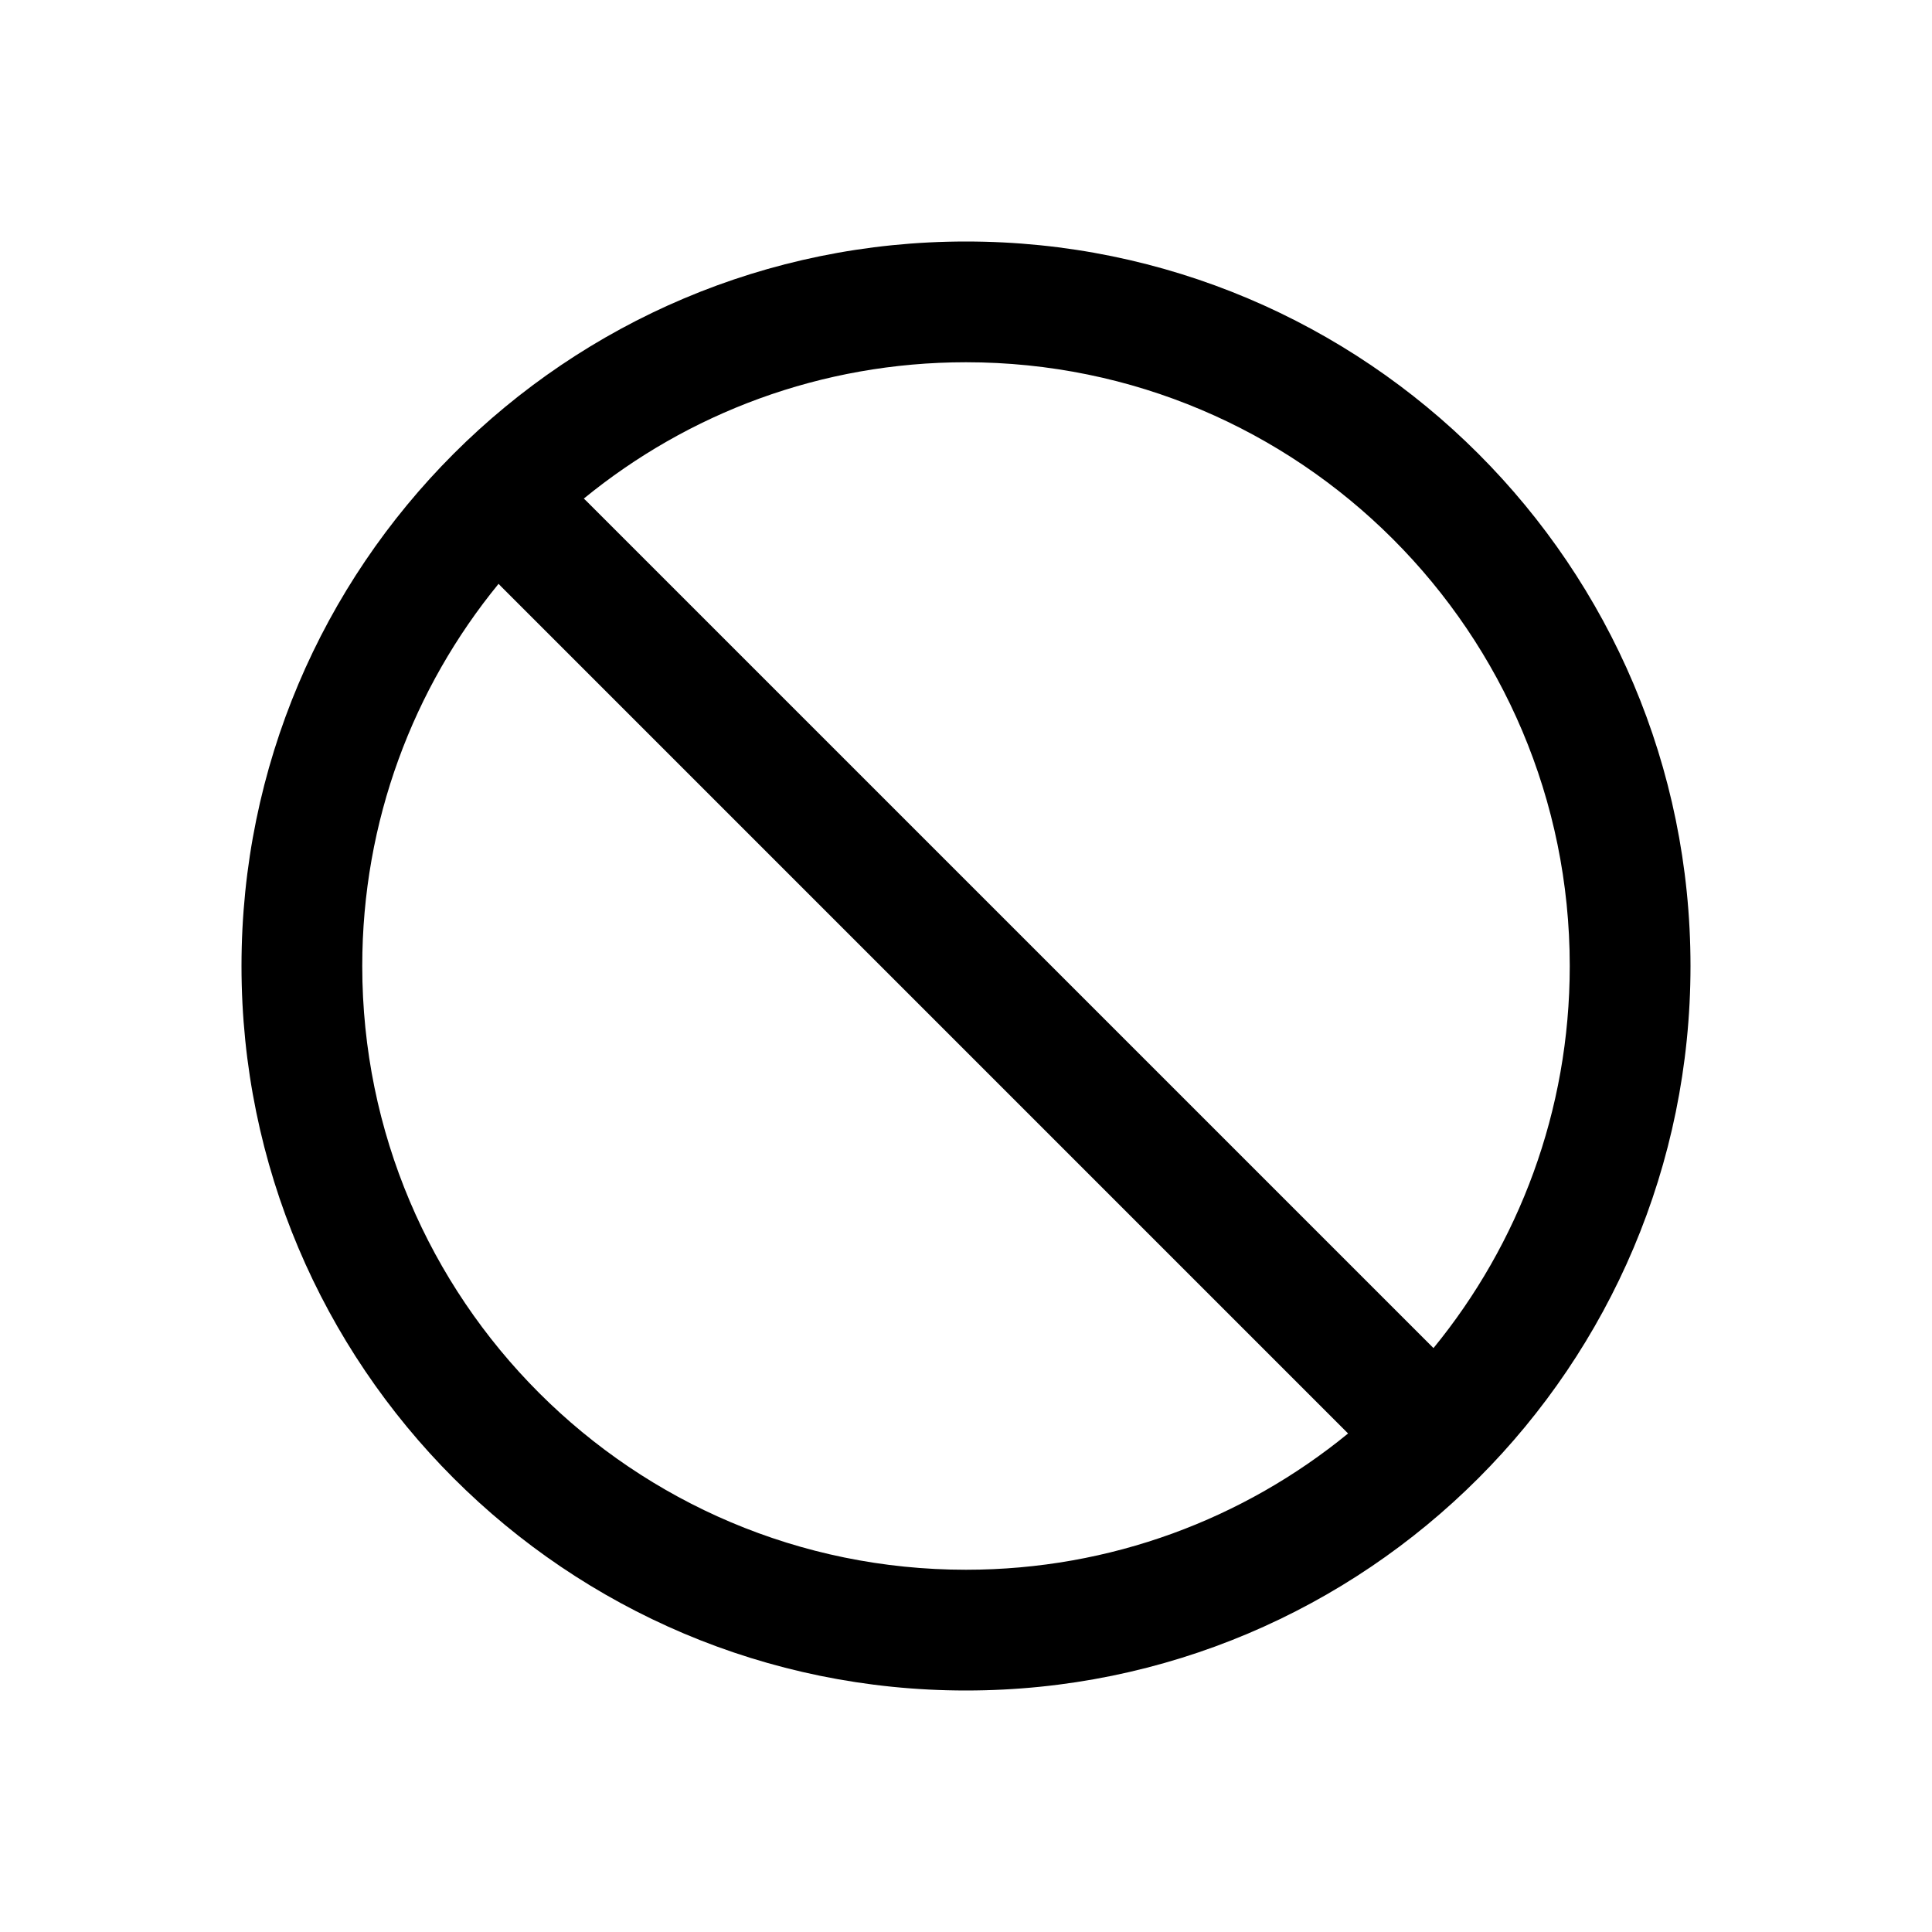 <?xml version="1.0" encoding="UTF-8"?>
<svg width="64px" height="64px" viewBox="0 0 64 64" version="1.1" xmlns="http://www.w3.org/2000/svg" xmlns:xlink="http://www.w3.org/1999/xlink">
    <title>terminate_cleaning</title>
    <g id="terminate_cleaning" stroke="none" stroke-width="1" fill="none" fill-rule="evenodd">
        <path d="M32,8 C45.255,8 56,18.745 56,32 C56,45.255 45.255,56 32,56 C18.745,56 8,45.255 8,32 C8,18.745 18.745,8 32,8 Z M12,32 C12,43.046 20.954,52 32,52 C36.802,52 41.209,50.307 44.657,47.486 L16.586,19.414 L16.516,19.34 C13.694,22.788 12,27.196 12,32 Z M32,12 C27.196,12 22.788,13.694 19.34,16.516 C19.366,16.539 19.39,16.562 19.414,16.586 L47.486,44.657 C50.307,41.209 52,36.802 52,32 C52,20.954 43.046,12 32,12 Z" id="Combined-Shape" fill="#000000" fill-rule="nonzero"></path>
    </g>
</svg>